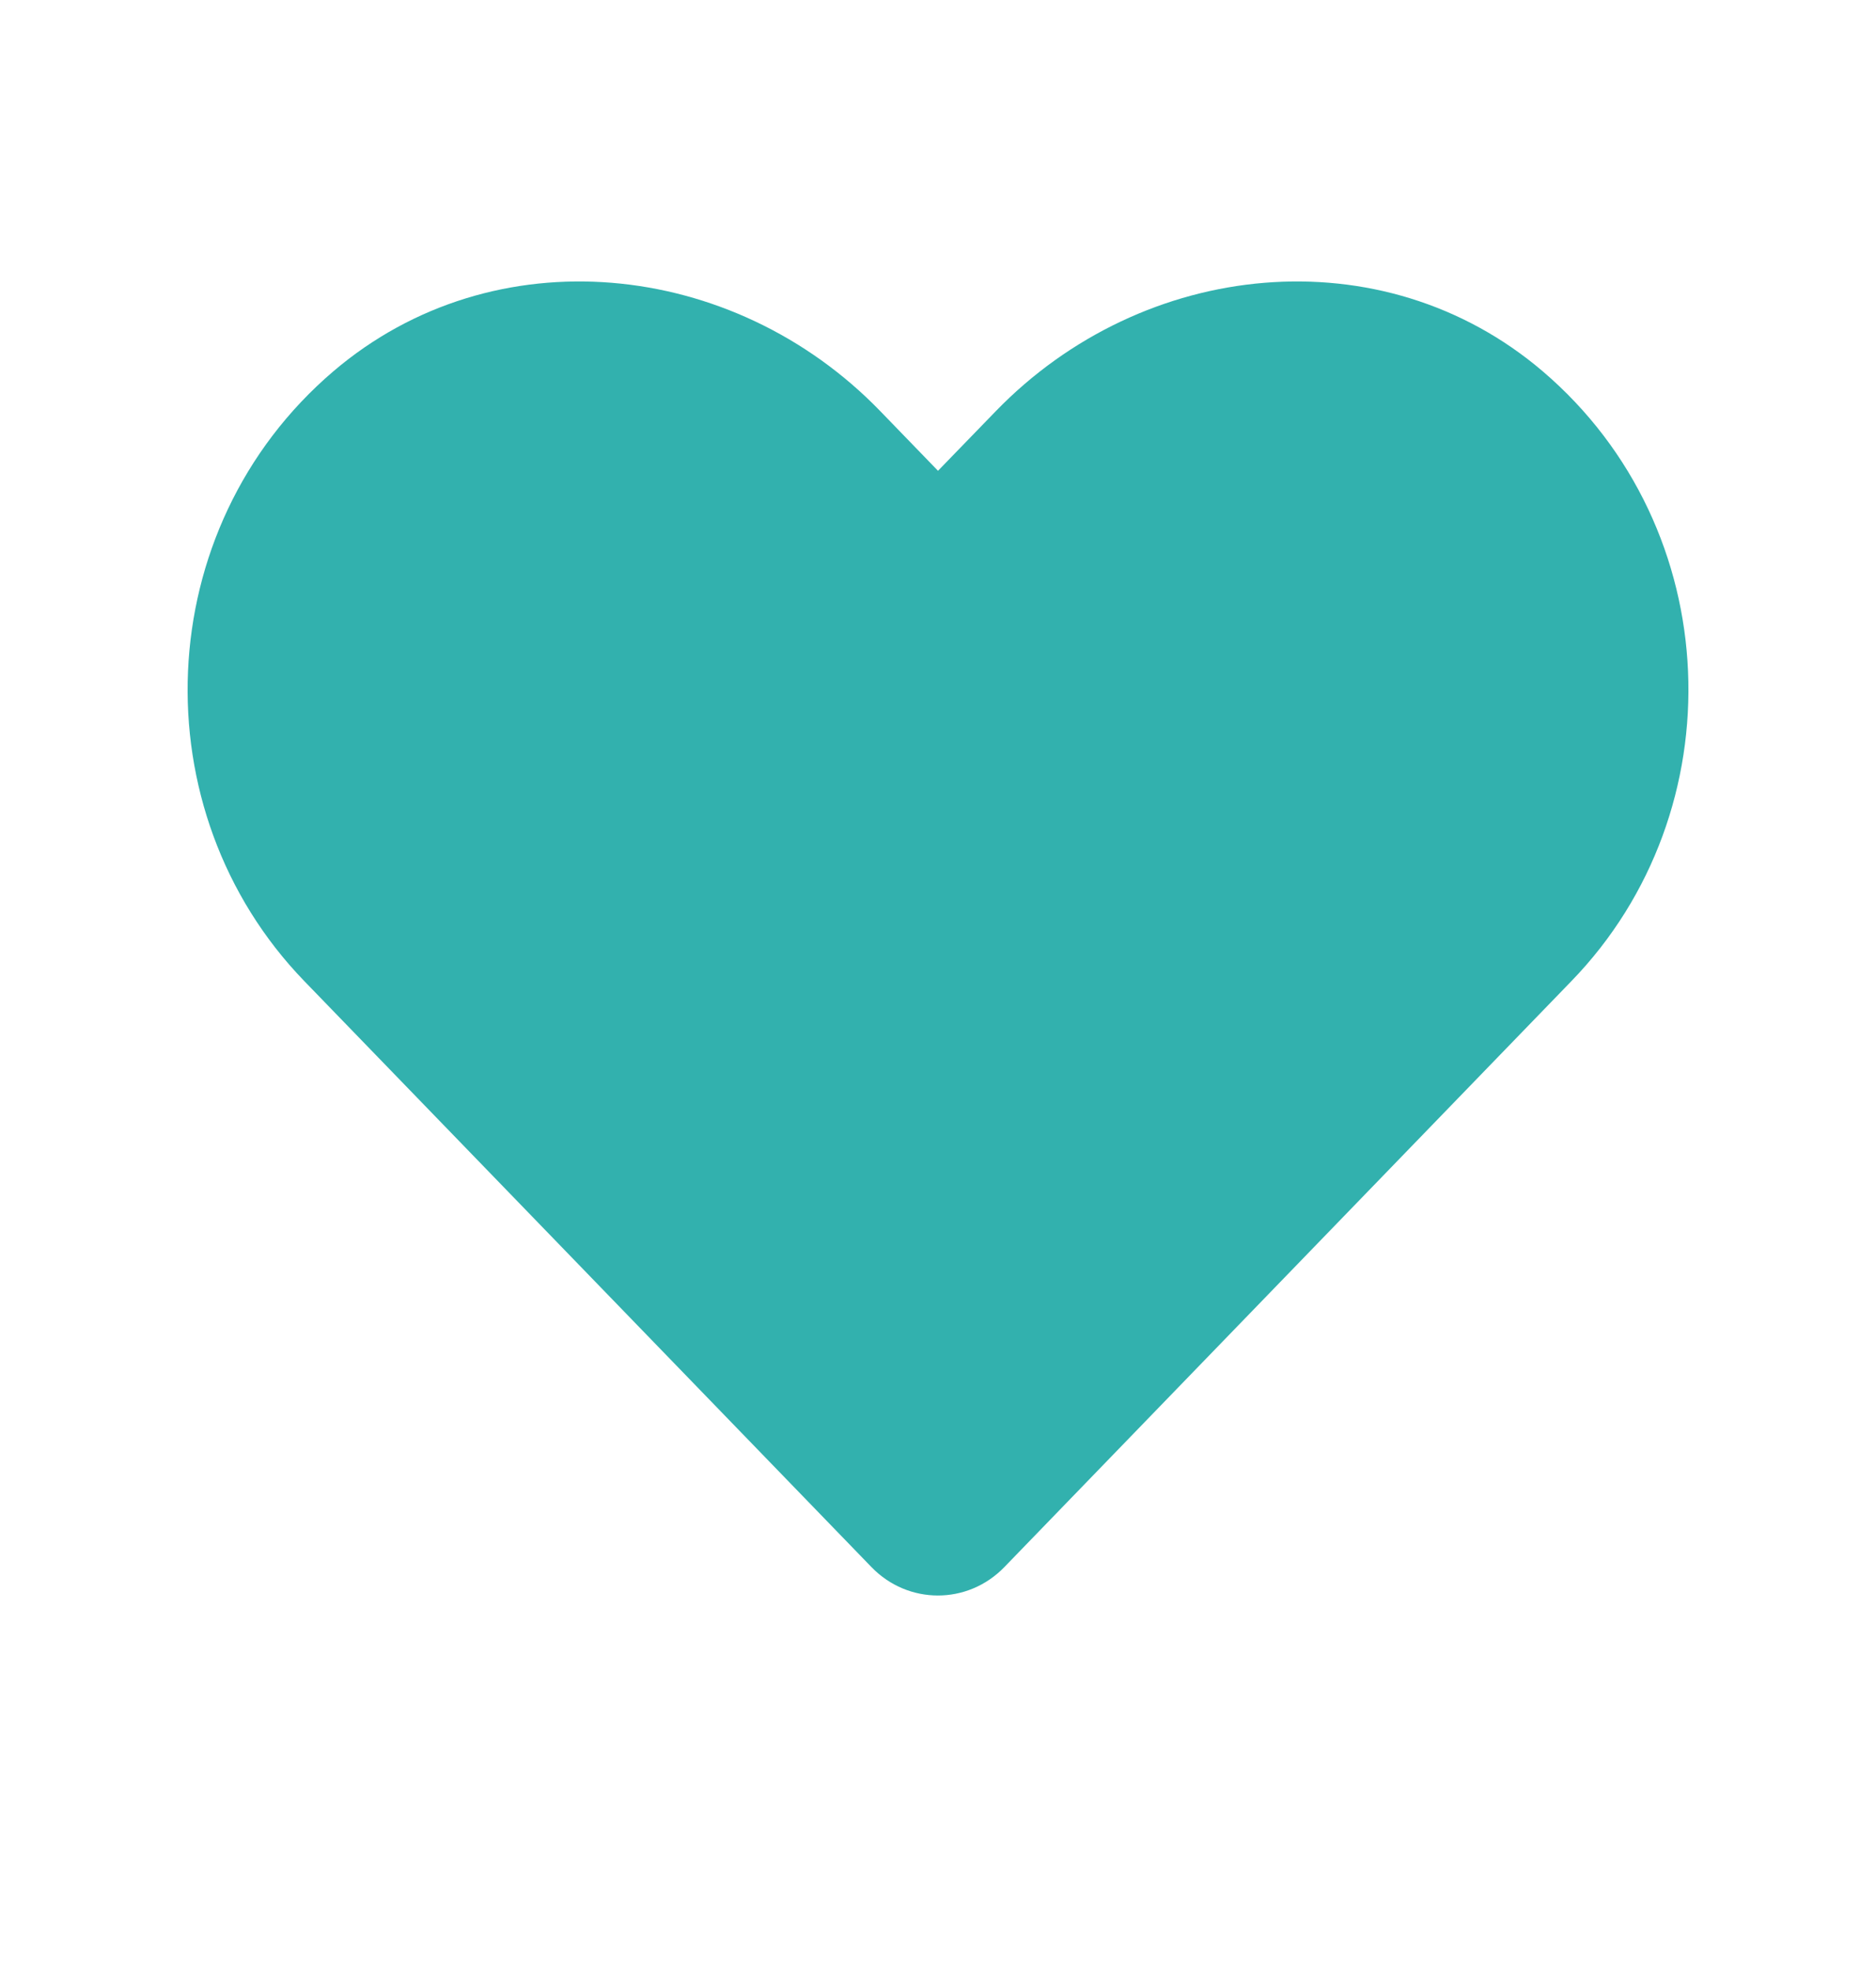 <?xml version="1.0" encoding="UTF-8"?>
<svg width="20px" height="21px" viewBox="0 0 20 21" version="1.1" xmlns="http://www.w3.org/2000/svg" xmlns:xlink="http://www.w3.org/1999/xlink">
    <!-- Generator: Sketch 64 (93537) - https://sketch.com -->
    <title>ico-heart</title>
    <desc>Created with Sketch.</desc>
    <g id="Site" stroke="none" stroke-width="1" fill="none" fill-rule="evenodd">
        <g id="campaign-site" transform="translate(-215, -602)" fill="#32B1AE" fill-rule="nonzero">
            <g id="hero" transform="translate(215, 149)">
                <g id="icons" transform="translate(0, 427)">
                    <g id="ico-heart" transform="translate(-0, 25.999)">
                        <path d="M10.707,16.698 L16.753,10.454 C18.513,8.639 18.41,5.632 16.447,3.957 C14.735,2.498 12.188,2.76 10.616,4.382 L10,5.017 L9.385,4.382 C7.816,2.76 5.266,2.498 3.554,3.957 C1.591,5.632 1.488,8.639 3.244,10.454 L9.291,16.698 C9.682,17.101 10.316,17.101 10.707,16.698 Z" id=""></path>
                    </g>
                </g>
            </g>
        </g>
    </g>
</svg>